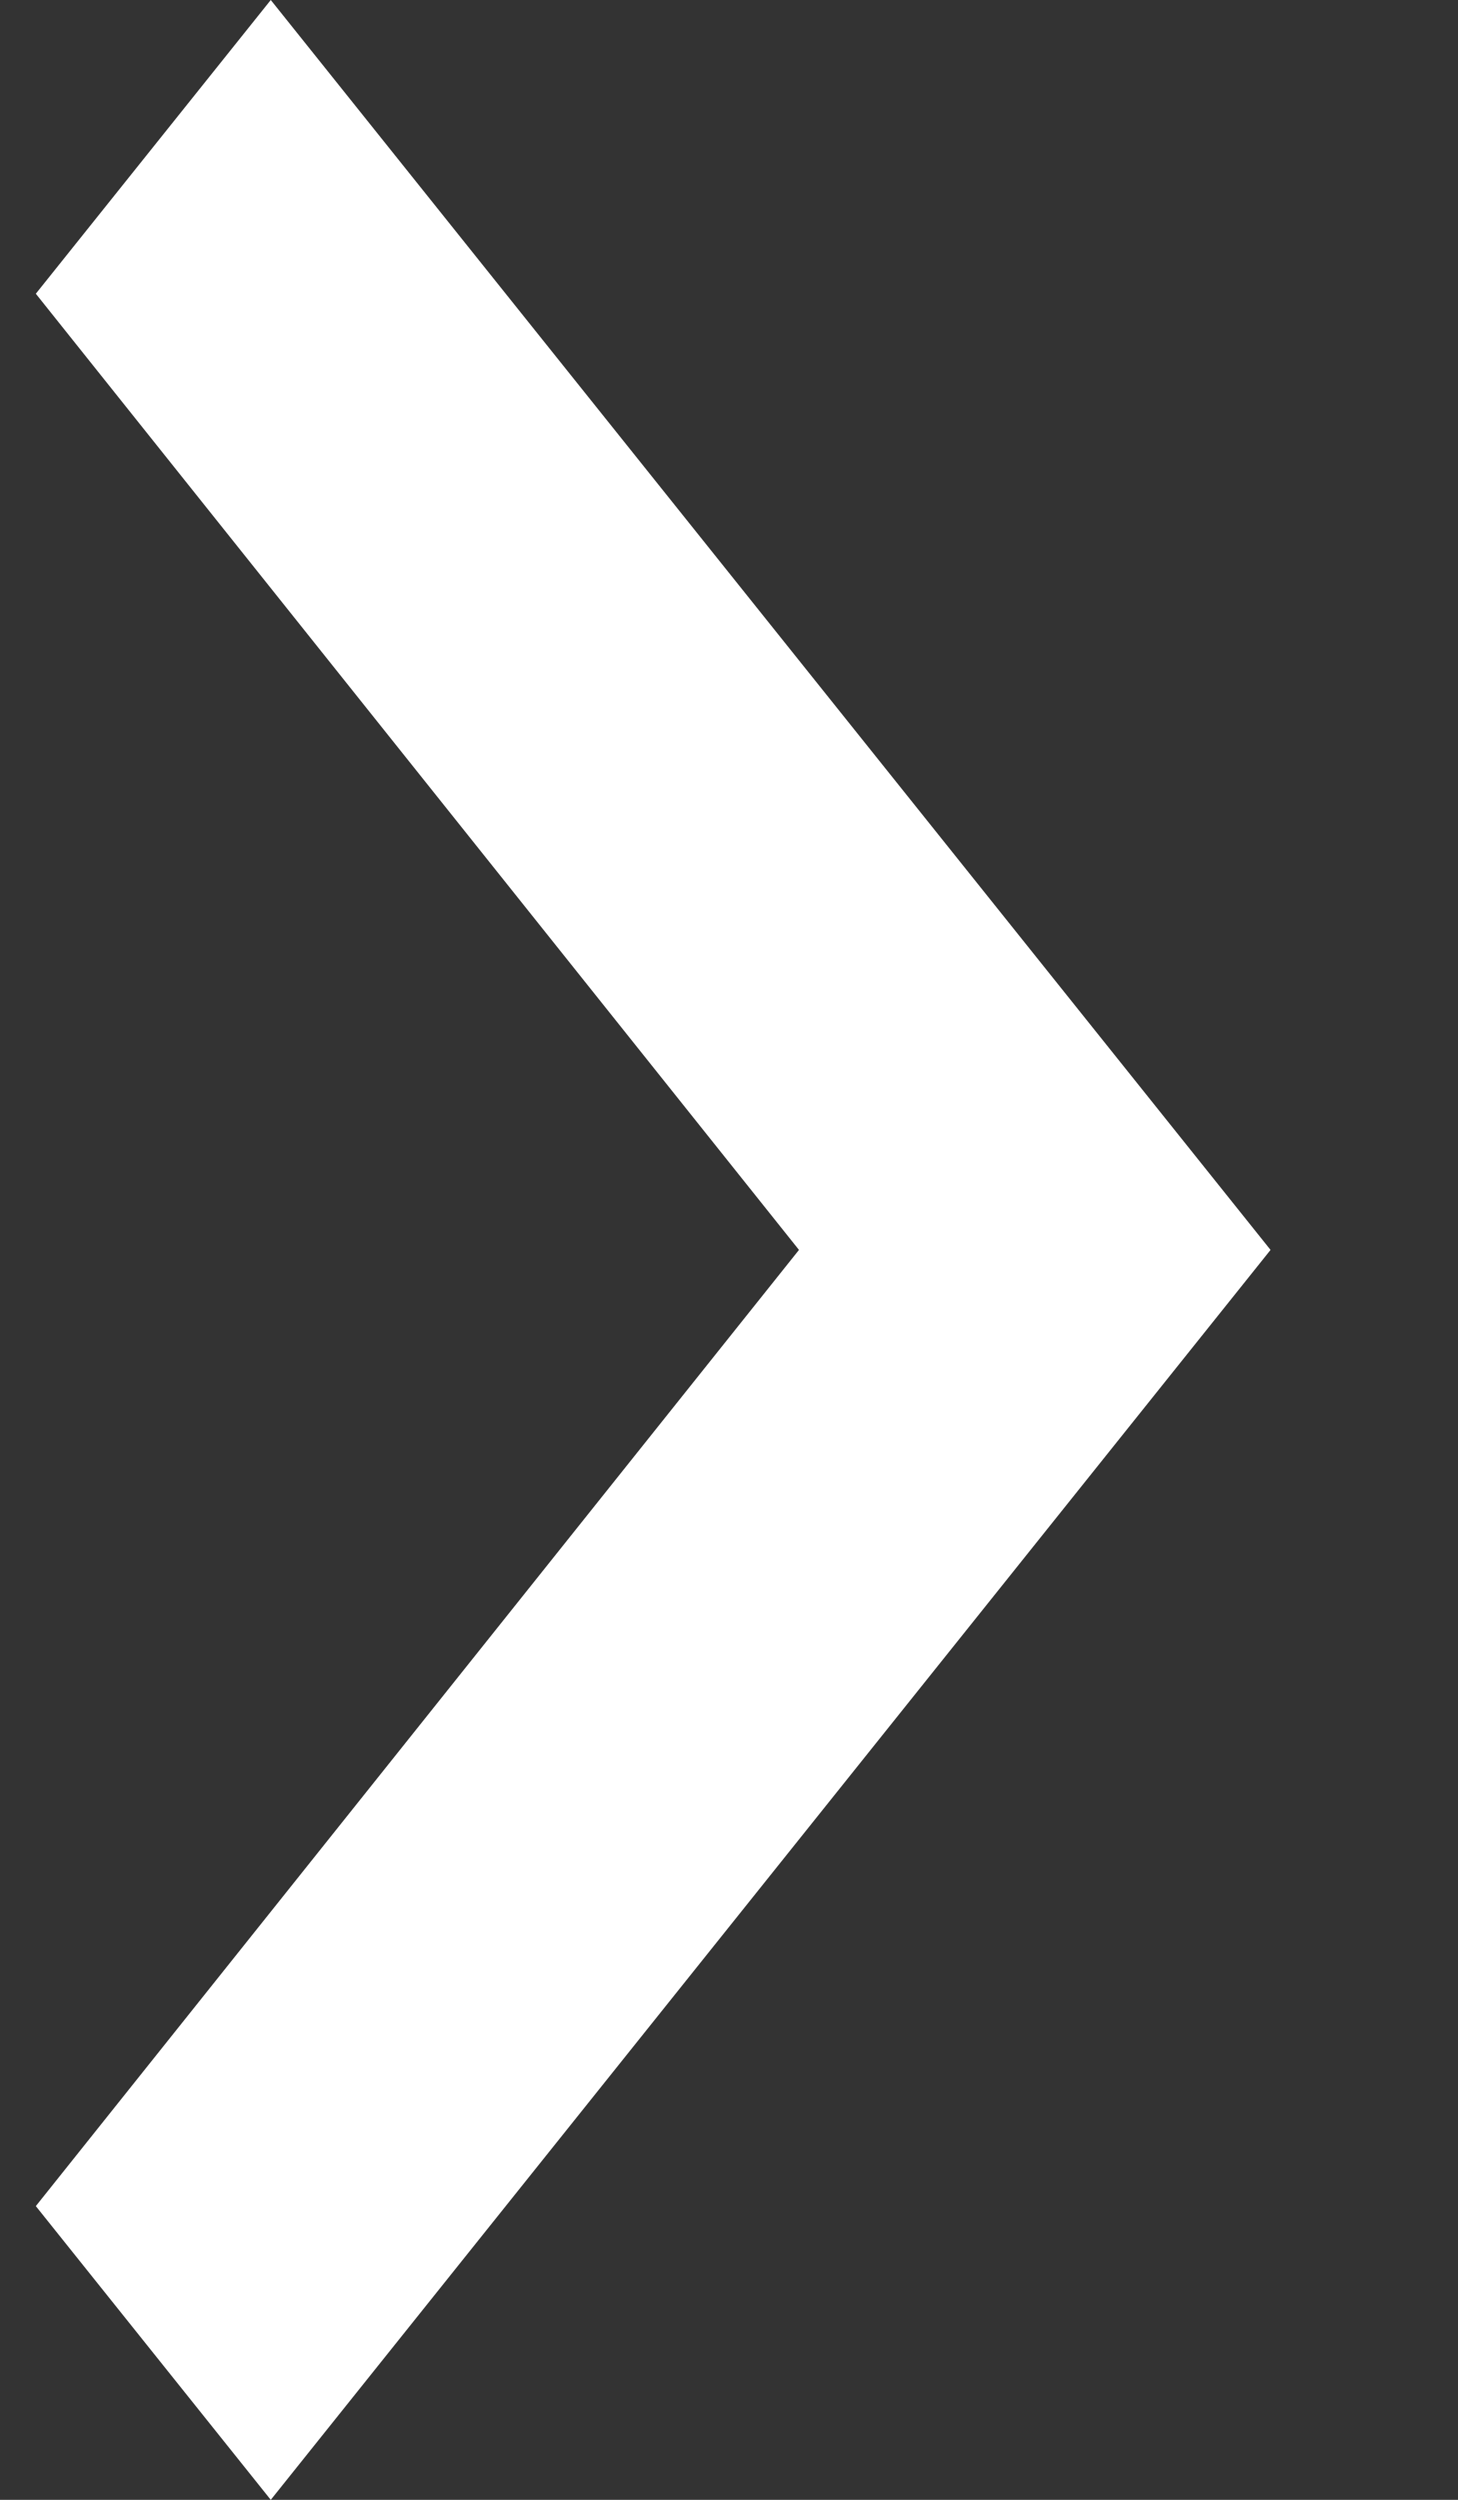<svg width="7" height="12" viewBox="0 0 7 12" fill="none" xmlns="http://www.w3.org/2000/svg">
<rect x="0" y="0" width="7" height="12" fill="#333333" stroke="none"/>
<path d="M0.172 10.59L3.836 6L0.172 1.41L1.3 0L6.1 6L1.3 12L0.172 10.59Z" fill="white"/>
</svg>
